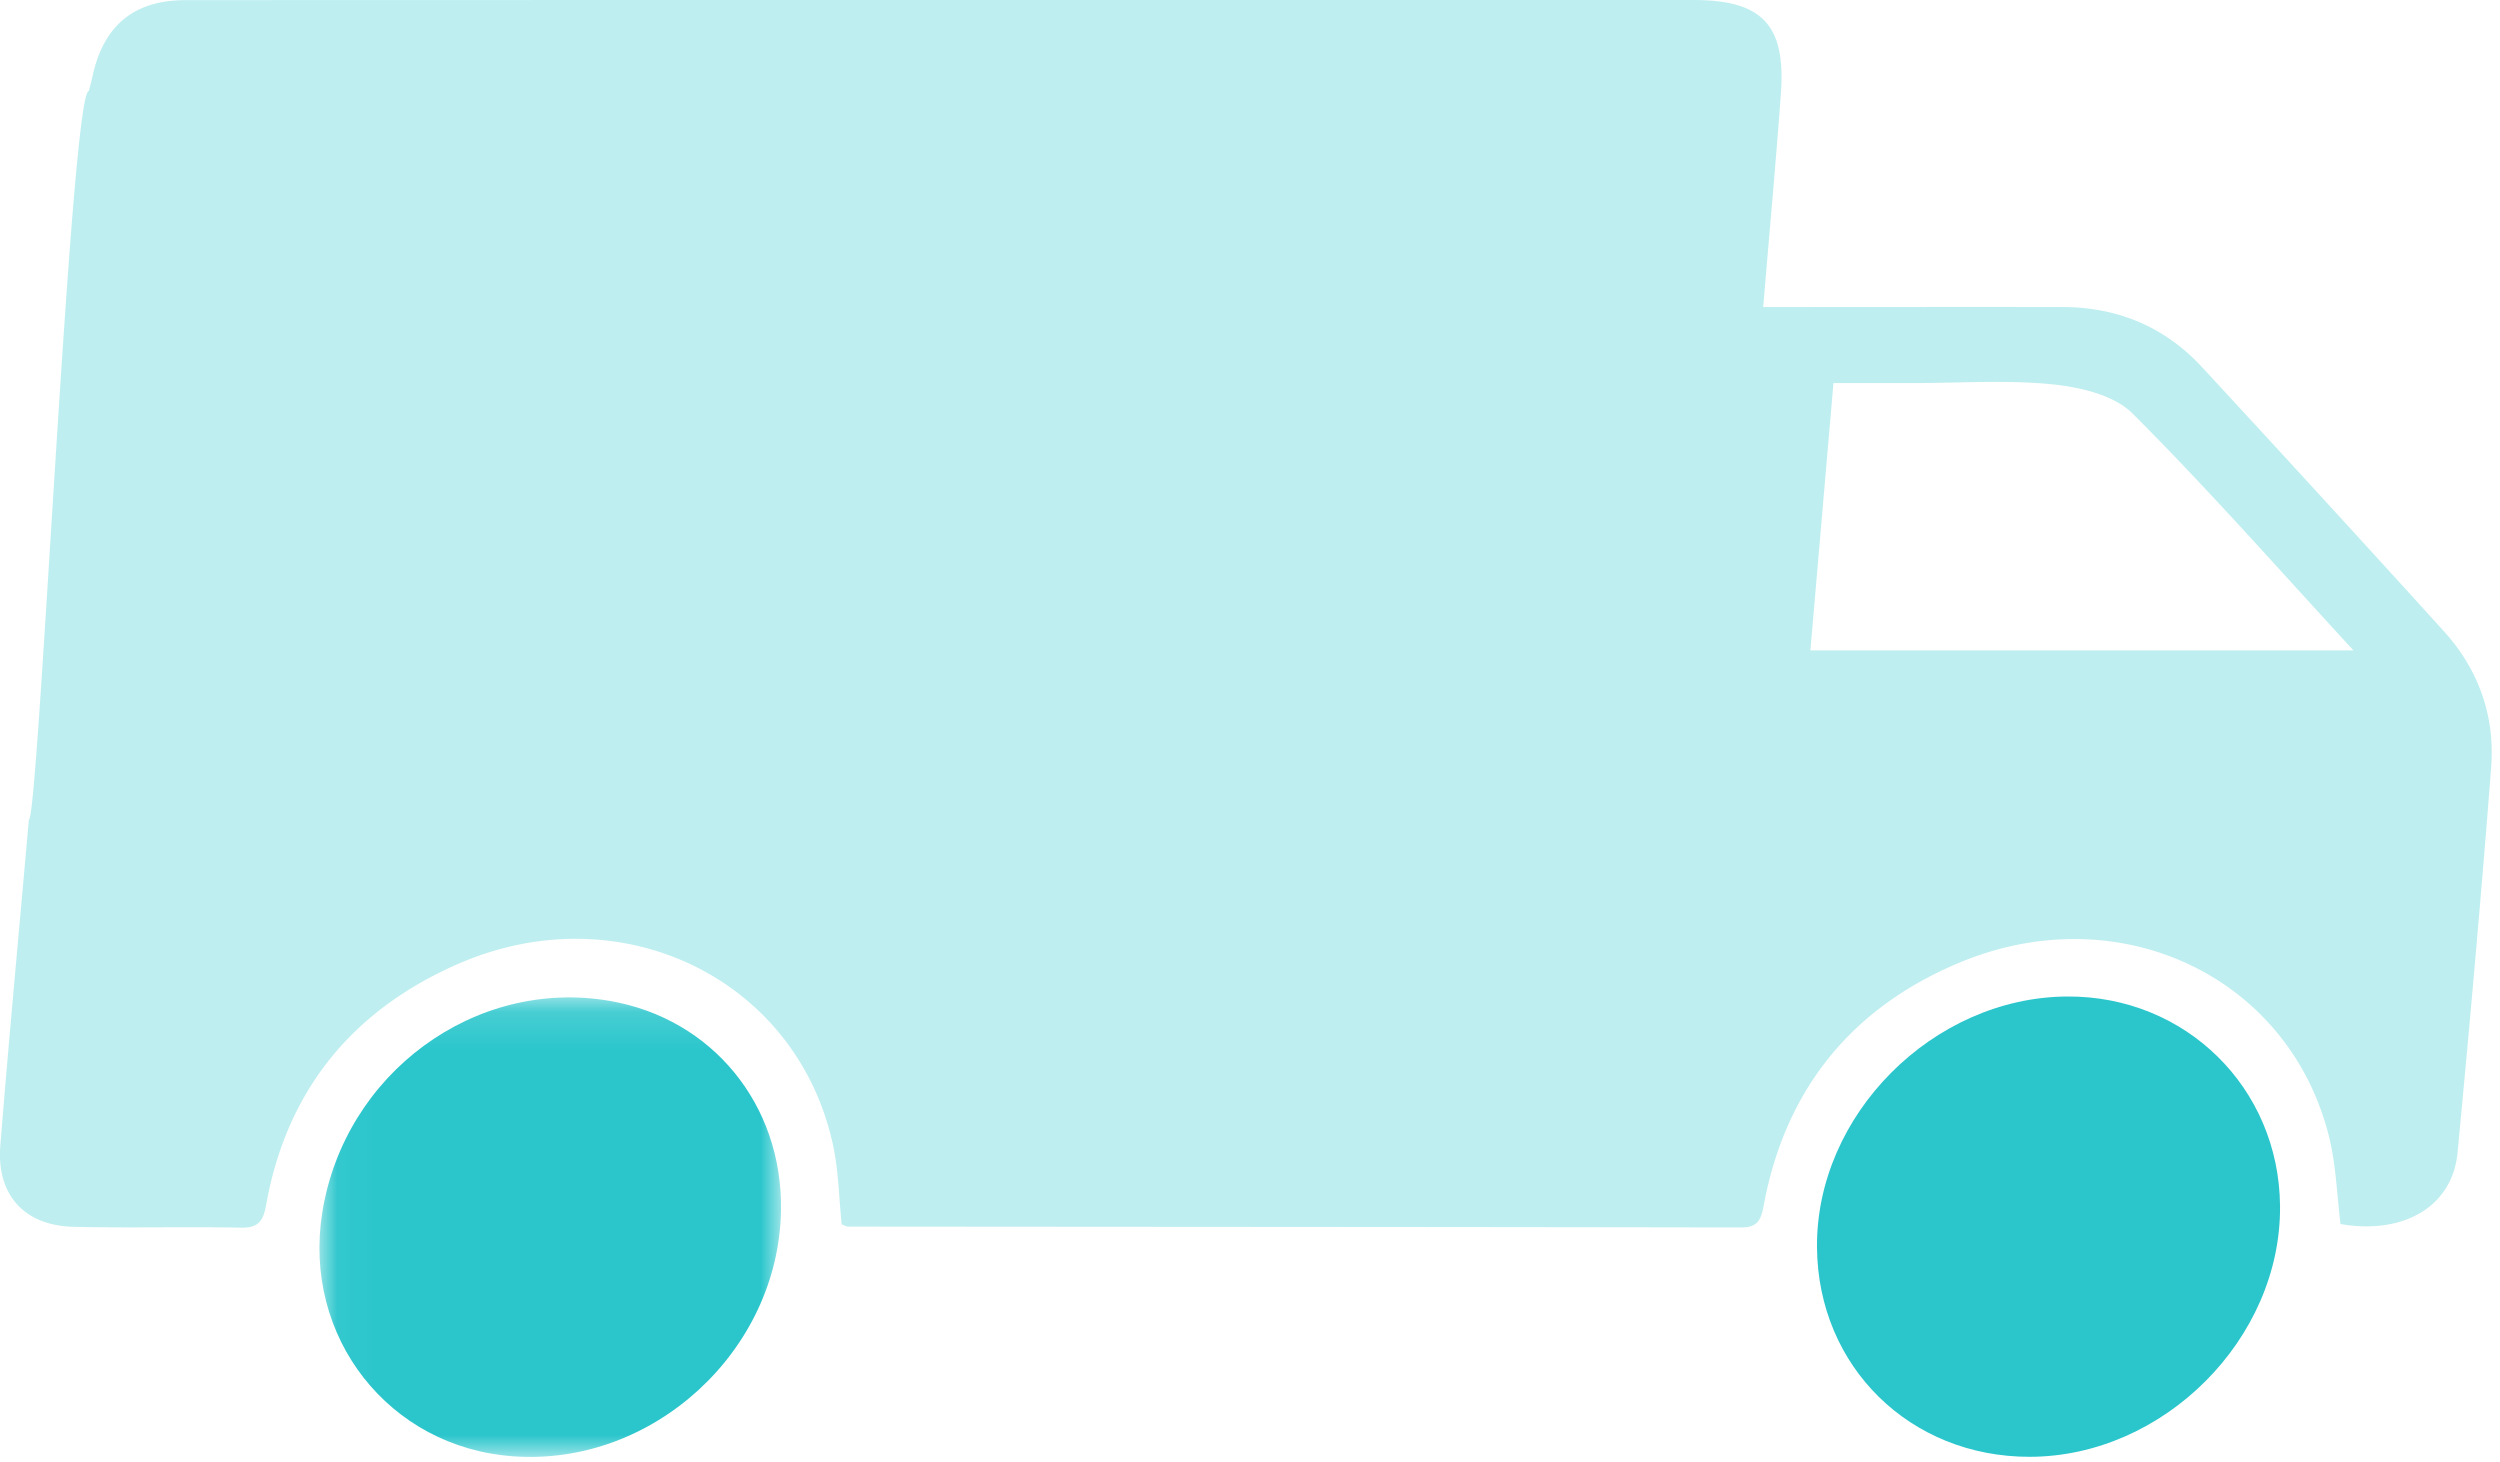 <svg xmlns="http://www.w3.org/2000/svg" xmlns:xlink="http://www.w3.org/1999/xlink" width="65" height="38" viewBox="0 0 65 38">
    <defs>
        <path id="a" d="M.035.123h12.002V12.07H.035z"/>
    </defs>
    <g fill="none" fill-rule="evenodd">
        <path fill="#BEEEF0" d="M61.19 16.91c-1.98-2.147-3.799-4.218-5.745-6.16-.478-.478-1.359-.684-2.08-.757-1.194-.12-2.409-.033-3.615-.033H47.67l-.6 6.95h14.12zM2.31 2.367c.04-.154.075-.288.105-.423.289-1.29 1.081-1.939 2.4-1.94C11.105 0 17.392.001 23.68 0H44.02c1.794 0 2.413.64 2.283 2.434-.132 1.817-.3 3.632-.46 5.549h.83c2.318 0 4.635-.005 6.953 0 1.428.003 2.653.51 3.624 1.56a968.56 968.56 0 0 1 6.294 6.873c.902.996 1.329 2.206 1.226 3.536-.258 3.342-.556 6.68-.874 10.018-.133 1.398-1.402 2.14-3.042 1.855-.094-.75-.115-1.52-.294-2.25-1.024-4.171-5.435-6.284-9.599-4.553-2.814 1.17-4.546 3.299-5.105 6.322-.068.37-.154.57-.582.57-7.743-.014-15.485-.015-23.227-.022-.045 0-.09-.033-.163-.062-.073-.689-.08-1.405-.232-2.09-.954-4.314-5.534-6.524-9.756-4.672-2.733 1.199-4.444 3.28-4.976 6.256-.07.396-.186.605-.647.595-1.454-.028-2.91.013-4.364-.022-1.28-.031-2.004-.834-1.9-2.117.225-2.798.488-5.593.742-8.47.251-.01 1.095-18.943 1.559-18.943z"/>
        <path fill="#2AC6CC" d="M52.772 37.877c-3.111.004-5.5-2.342-5.53-5.434-.036-3.45 3.013-6.513 6.505-6.534 3.078-.018 5.506 2.37 5.534 5.443.032 3.456-3.025 6.52-6.509 6.525"/>
        <g transform="translate(8.27 25.81)">
            <mask id="b" fill="#fff">
                <use xlink:href="#a"/>
            </mask>
            <path fill="#2AC6CC" d="M12.036 5.654c-.056 3.658-3.328 6.664-6.965 6.4C1.84 11.822-.407 8.95.109 5.717.684 2.102 4.077-.394 7.588.214c2.662.462 4.49 2.698 4.448 5.44" mask="url(#b)"/>
        </g>
    </g>
</svg>
